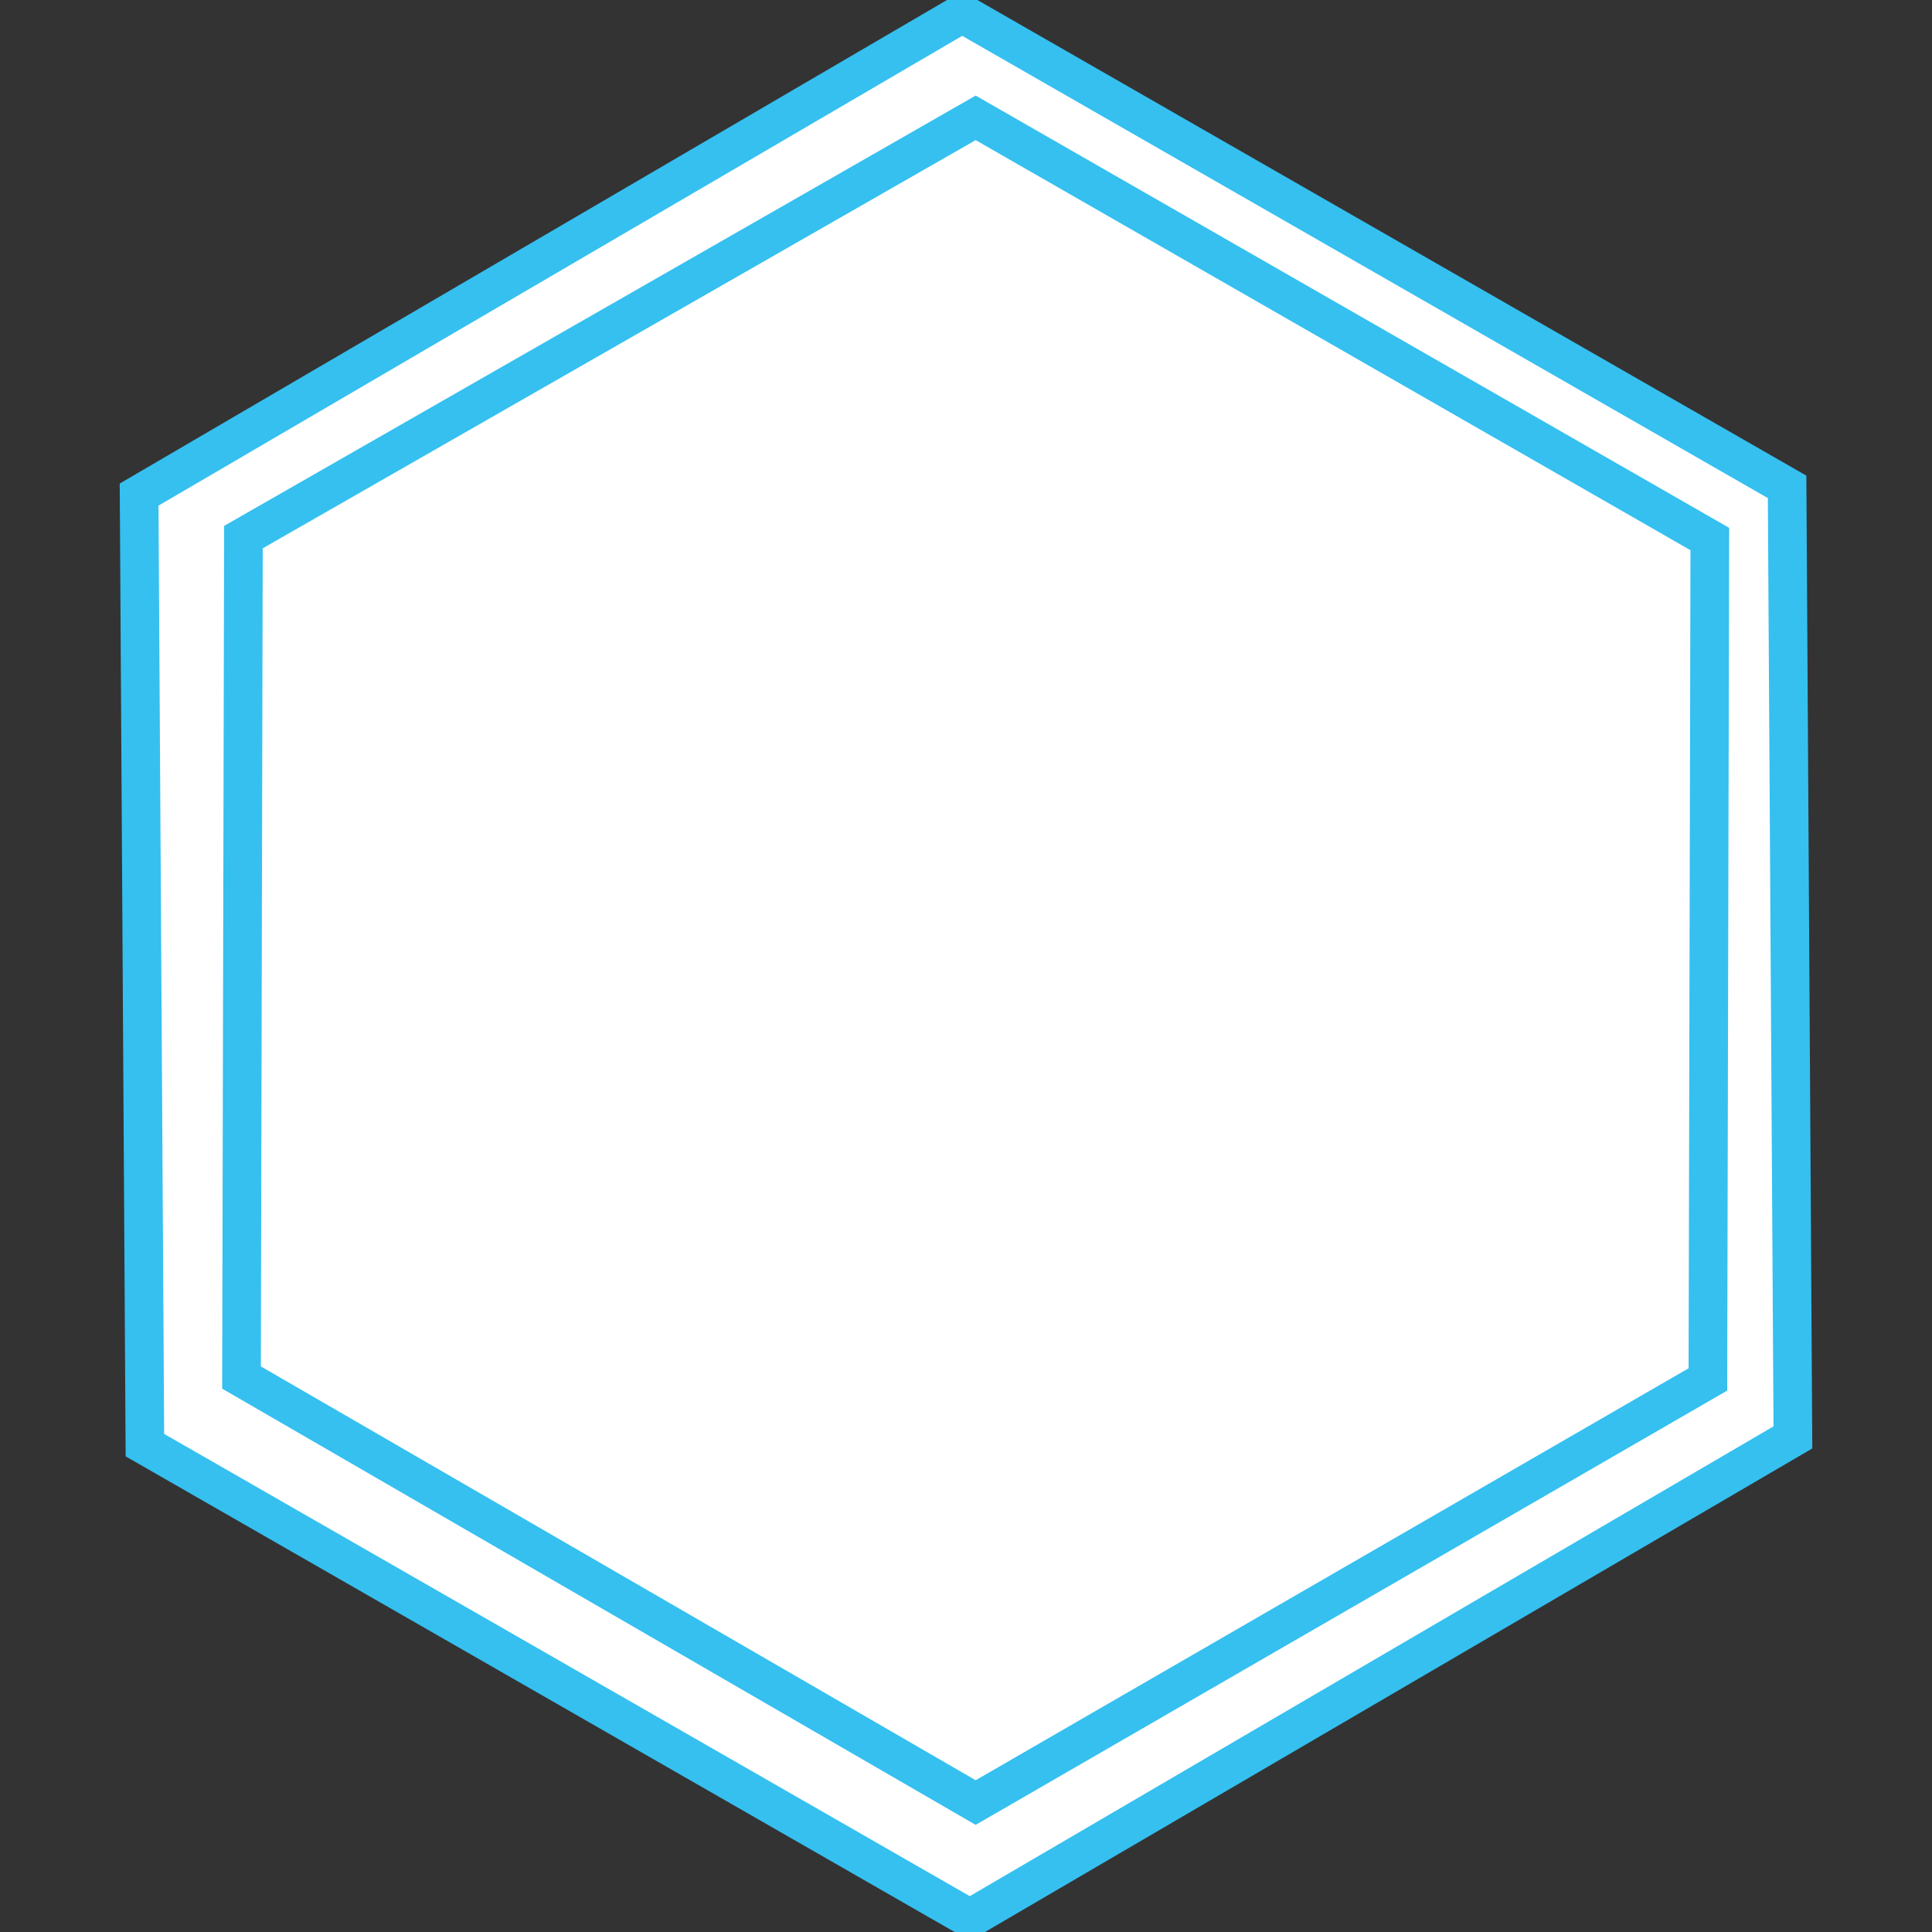 <?xml version="1.0" encoding="utf-8"?>
<!-- Generator: Adobe Illustrator 22.1.0, SVG Export Plug-In . SVG Version: 6.00 Build 0)  -->
<svg version="1.1" id="Layer_1" xmlns="http://www.w3.org/2000/svg" xmlns:xlink="http://www.w3.org/1999/xlink" x="0px" y="0px"
	 viewBox="0 0 100 100" style="enable-background:new 0 0 100 100;" xml:space="preserve">
<rect x="0" y="0" width="100" height="100" fill="#333333" stroke="none"/>
<style type="text/css">
	.st0{fill:#FFFFFF;stroke:#35C0F0;stroke-width:2;stroke-miterlimit:10;}
	.st1{fill:none;}
</style>
<polygon class="st0" points="92.8,74.4 50.2,99.3 7.5,74.8 7.2,25.6 49.8,0.7 92.5,25.2 "/>
<polygon class="st1" points="92.7,74.5 63.1,91.7 33.5,74.7 33.3,40.5 62.9,23.3 92.5,40.3 "/>
<polygon class="st0" points="88.4,71.4 50.5,93.3 12.5,71.3 12.6,27.8 50.5,6.1 88.5,27.9 "/>
</svg>
